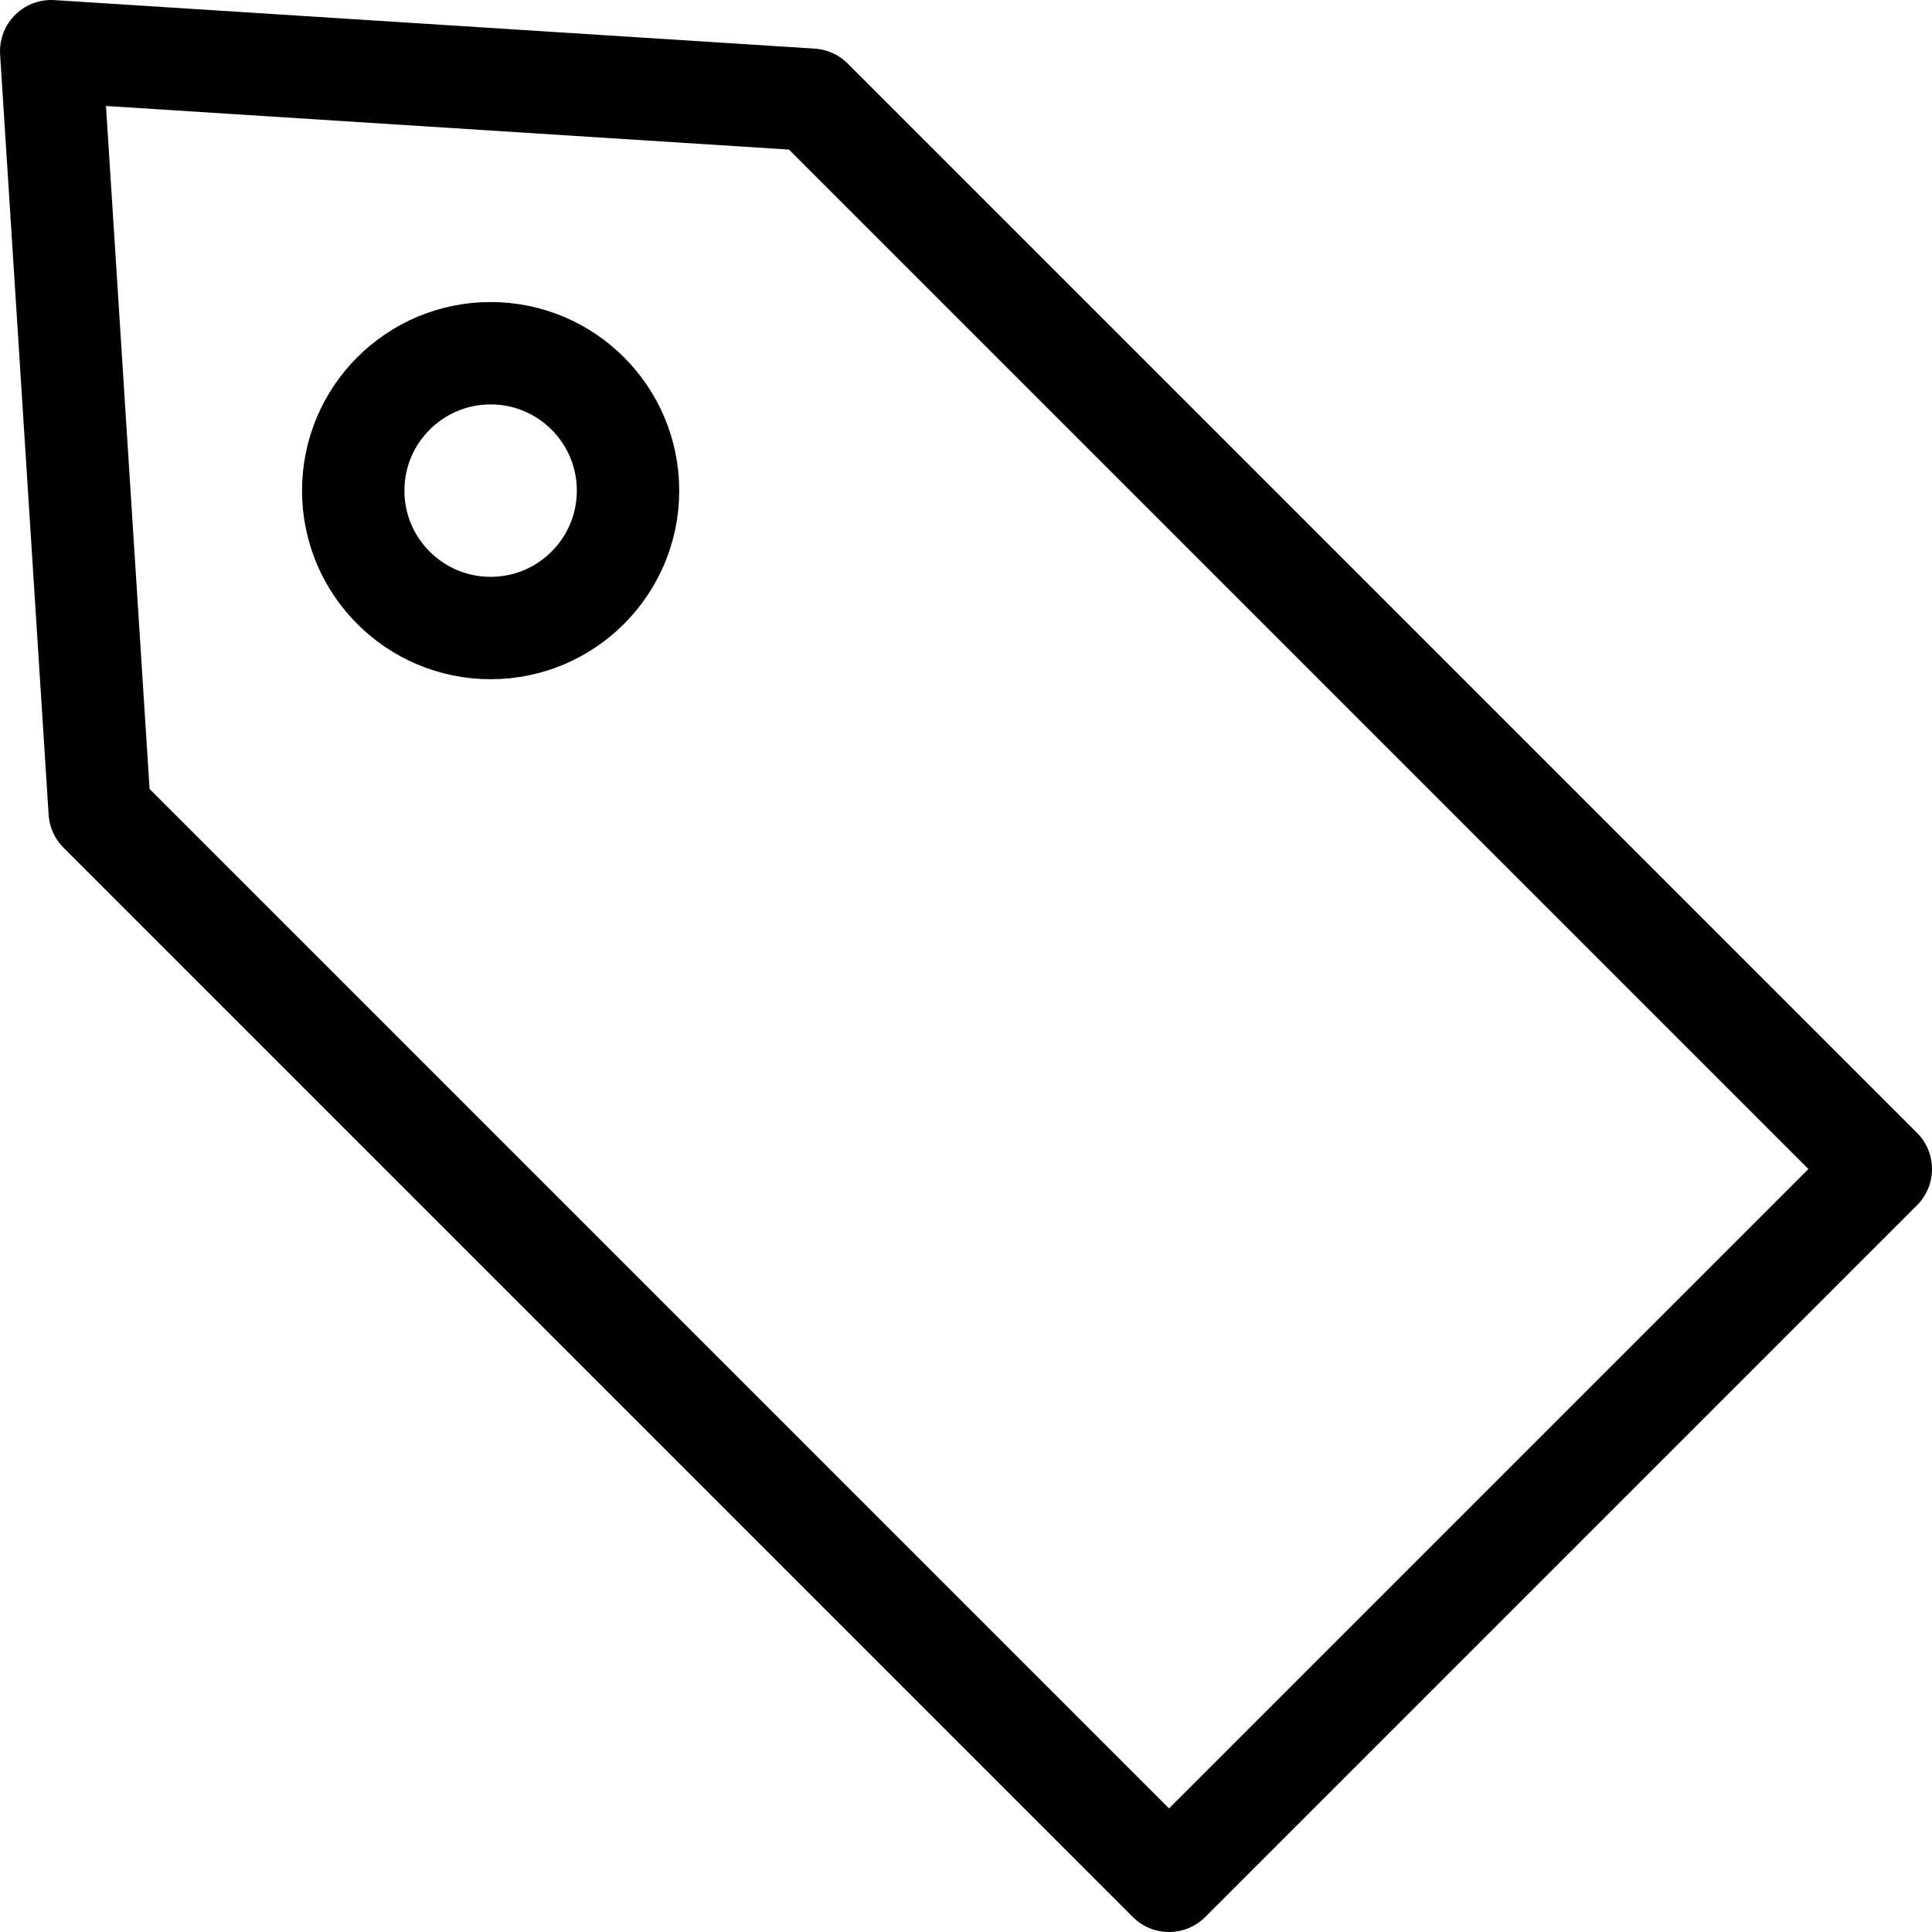 <svg id="Capa_2" data-name="Capa 2" xmlns="http://www.w3.org/2000/svg" viewBox="0 0 94.35 94.35"><defs><style>.cls-1{fill:none;stroke:#000;stroke-linecap:round;stroke-linejoin:round;stroke-width:5px;}</style></defs><polygon class="cls-1" points="91.85 57.09 57.09 91.85 4.87 39.63 2.5 2.5 39.63 4.87 91.85 57.09"/><circle class="cls-1" cx="23.96" cy="23.96" r="6.71"/></svg>